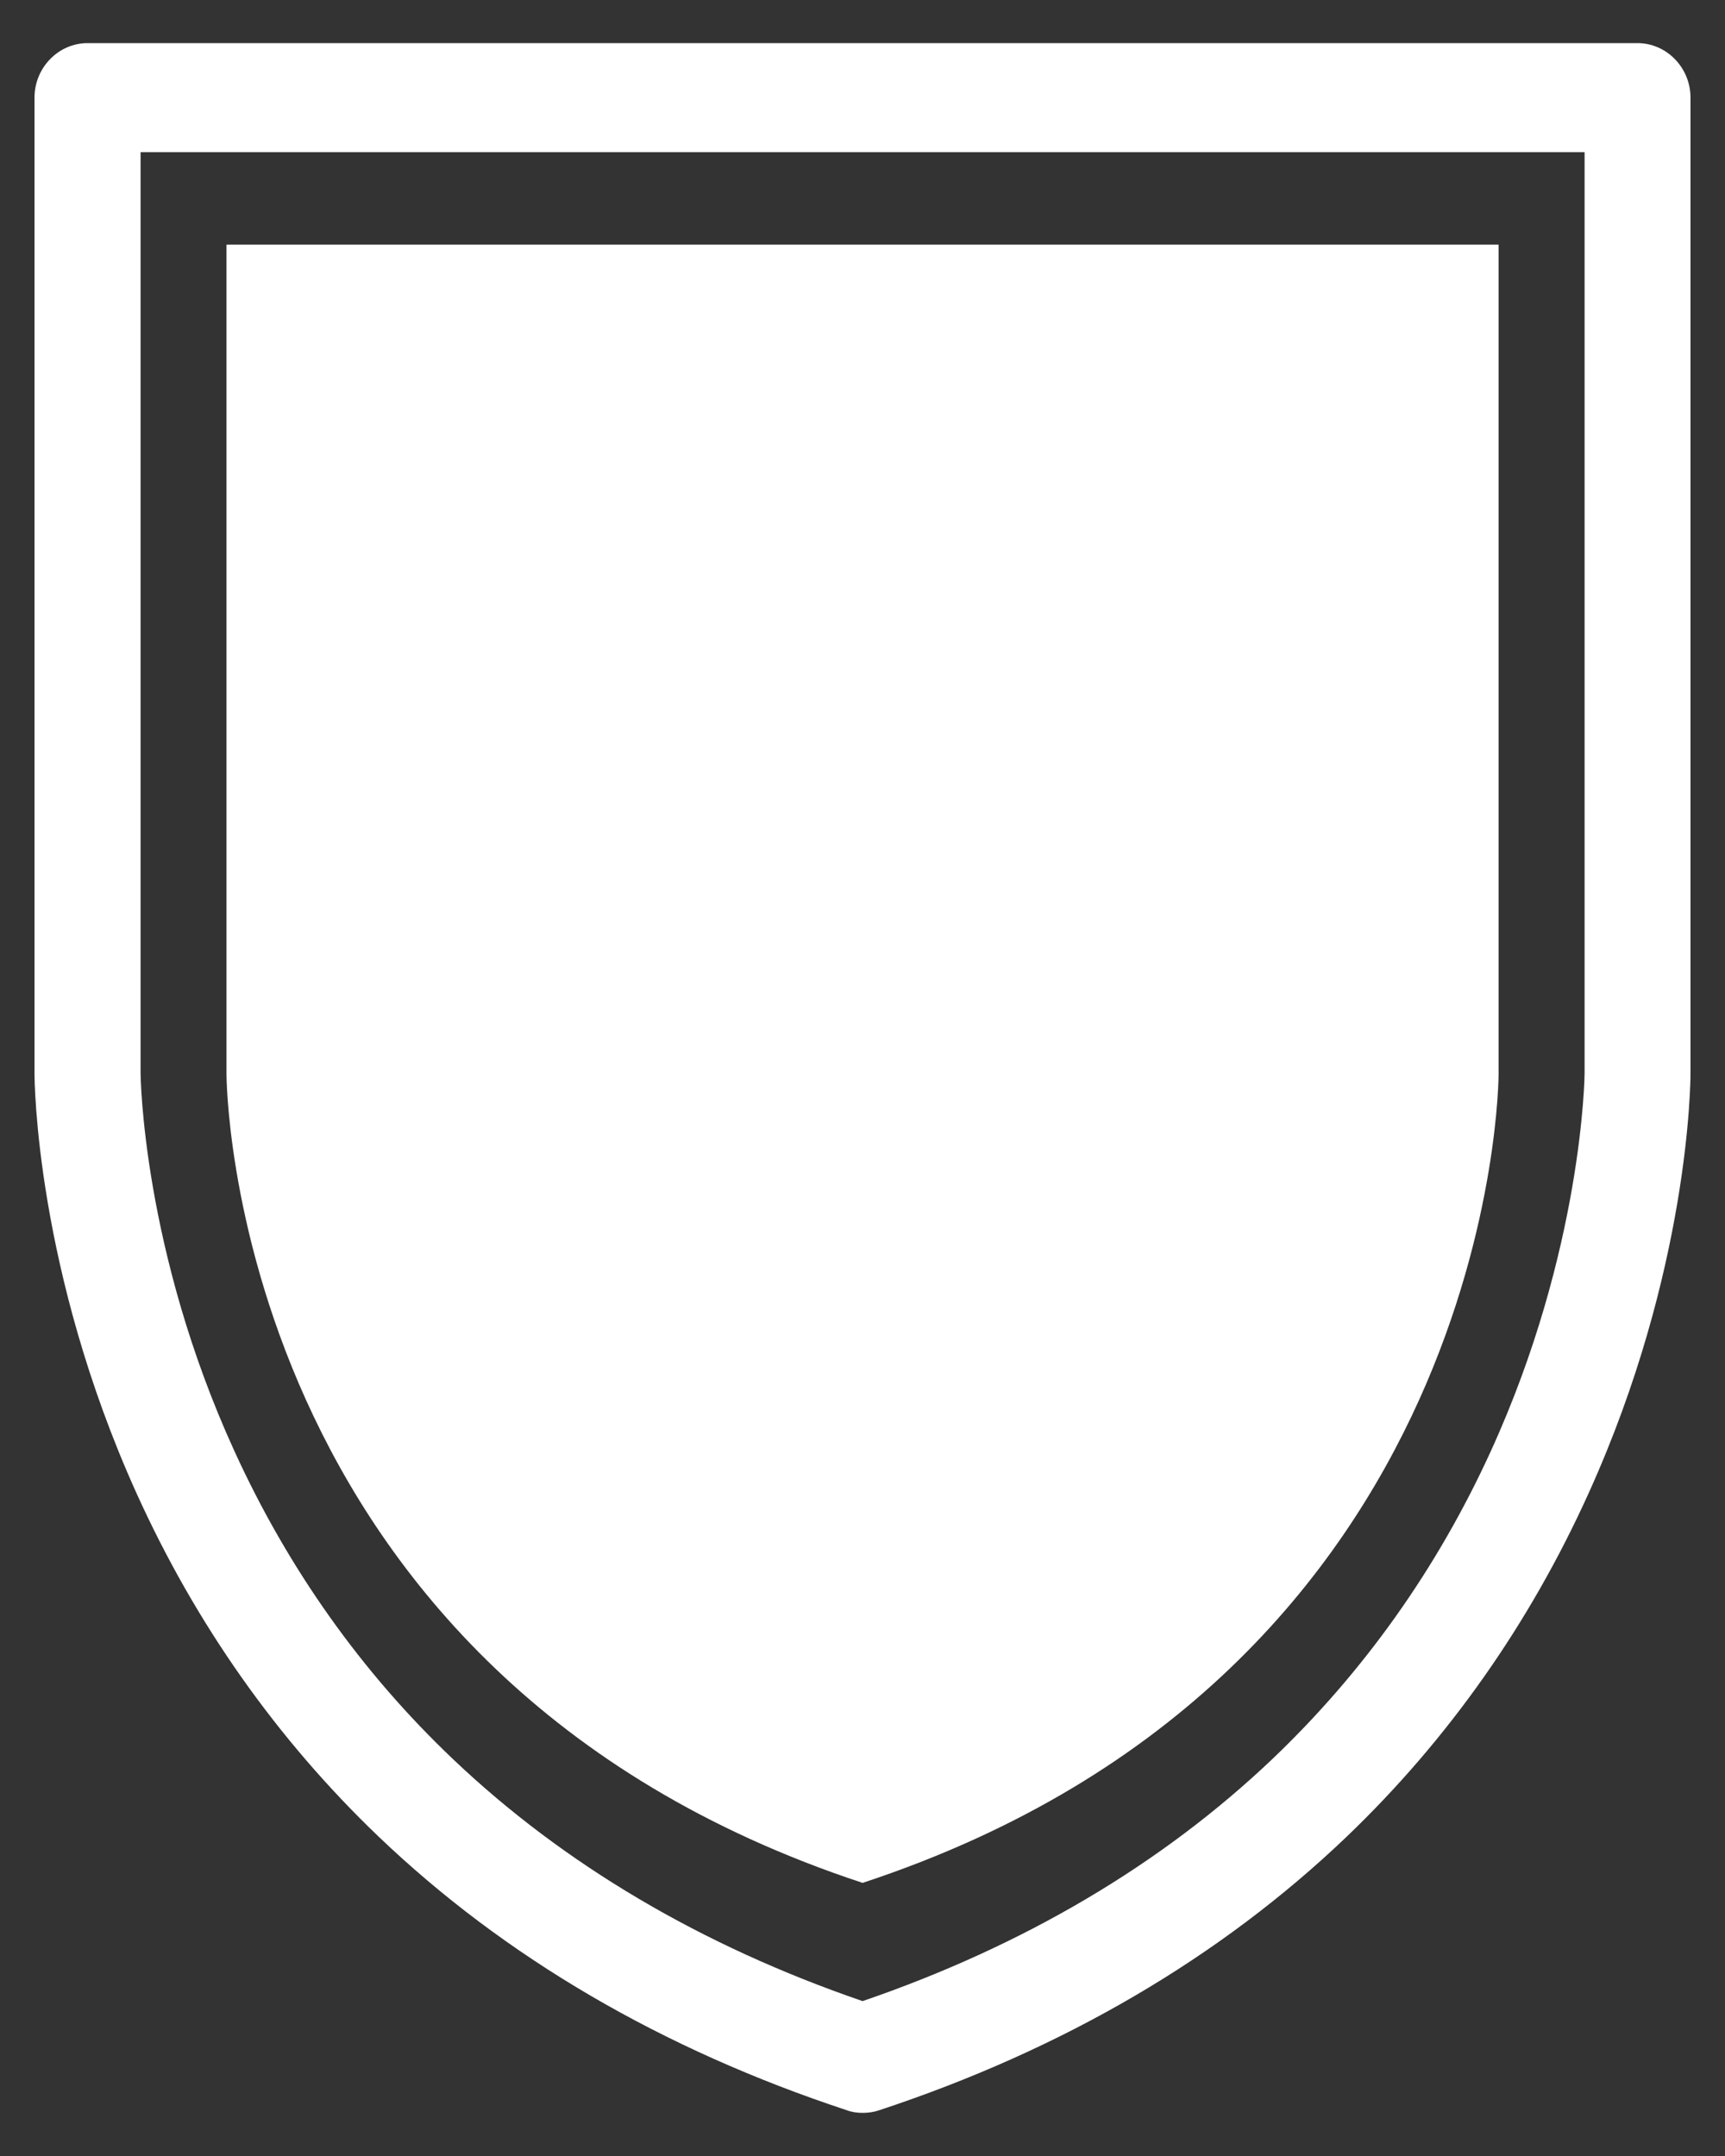 <svg width="20" height="25" viewBox="0 0 20 25" fill="none" xmlns="http://www.w3.org/2000/svg">
<rect x="0" y="0" width="20" height="25" fill="#333333" stroke="none"/>
<g id="Group 51166">
<path id="Vector" d="M10.001 24.5C9.937 24.5 9.875 24.491 9.814 24.468C7.679 23.763 5.851 22.695 4.387 21.294C3.212 20.169 2.267 18.829 1.581 17.311C0.415 14.729 0.4 12.535 0.4 12.443V1.132C0.4 0.785 0.677 0.5 1.015 0.5H18.985C19.323 0.5 19.6 0.785 19.6 1.132V12.446C19.6 12.538 19.588 14.732 18.419 17.314C17.733 18.832 16.788 20.172 15.613 21.298C14.149 22.698 12.324 23.767 10.186 24.472C10.128 24.491 10.066 24.5 10.001 24.5ZM1.63 1.764V12.446C1.63 12.465 1.649 14.492 2.72 16.831C3.341 18.19 4.193 19.392 5.251 20.397C6.534 21.617 8.131 22.562 10.001 23.204C11.872 22.562 13.469 21.617 14.752 20.397C15.81 19.388 16.662 18.19 17.283 16.831C18.351 14.495 18.372 12.465 18.372 12.446V1.764H1.63Z" fill="white"/>
<path id="Vector_2" d="M10.001 2.837H2.626V12.457C2.626 12.457 2.626 19.402 10.001 21.833C17.375 19.402 17.375 12.457 17.375 12.457V2.837H10.001Z" fill="white"/>
</g>
</svg>
